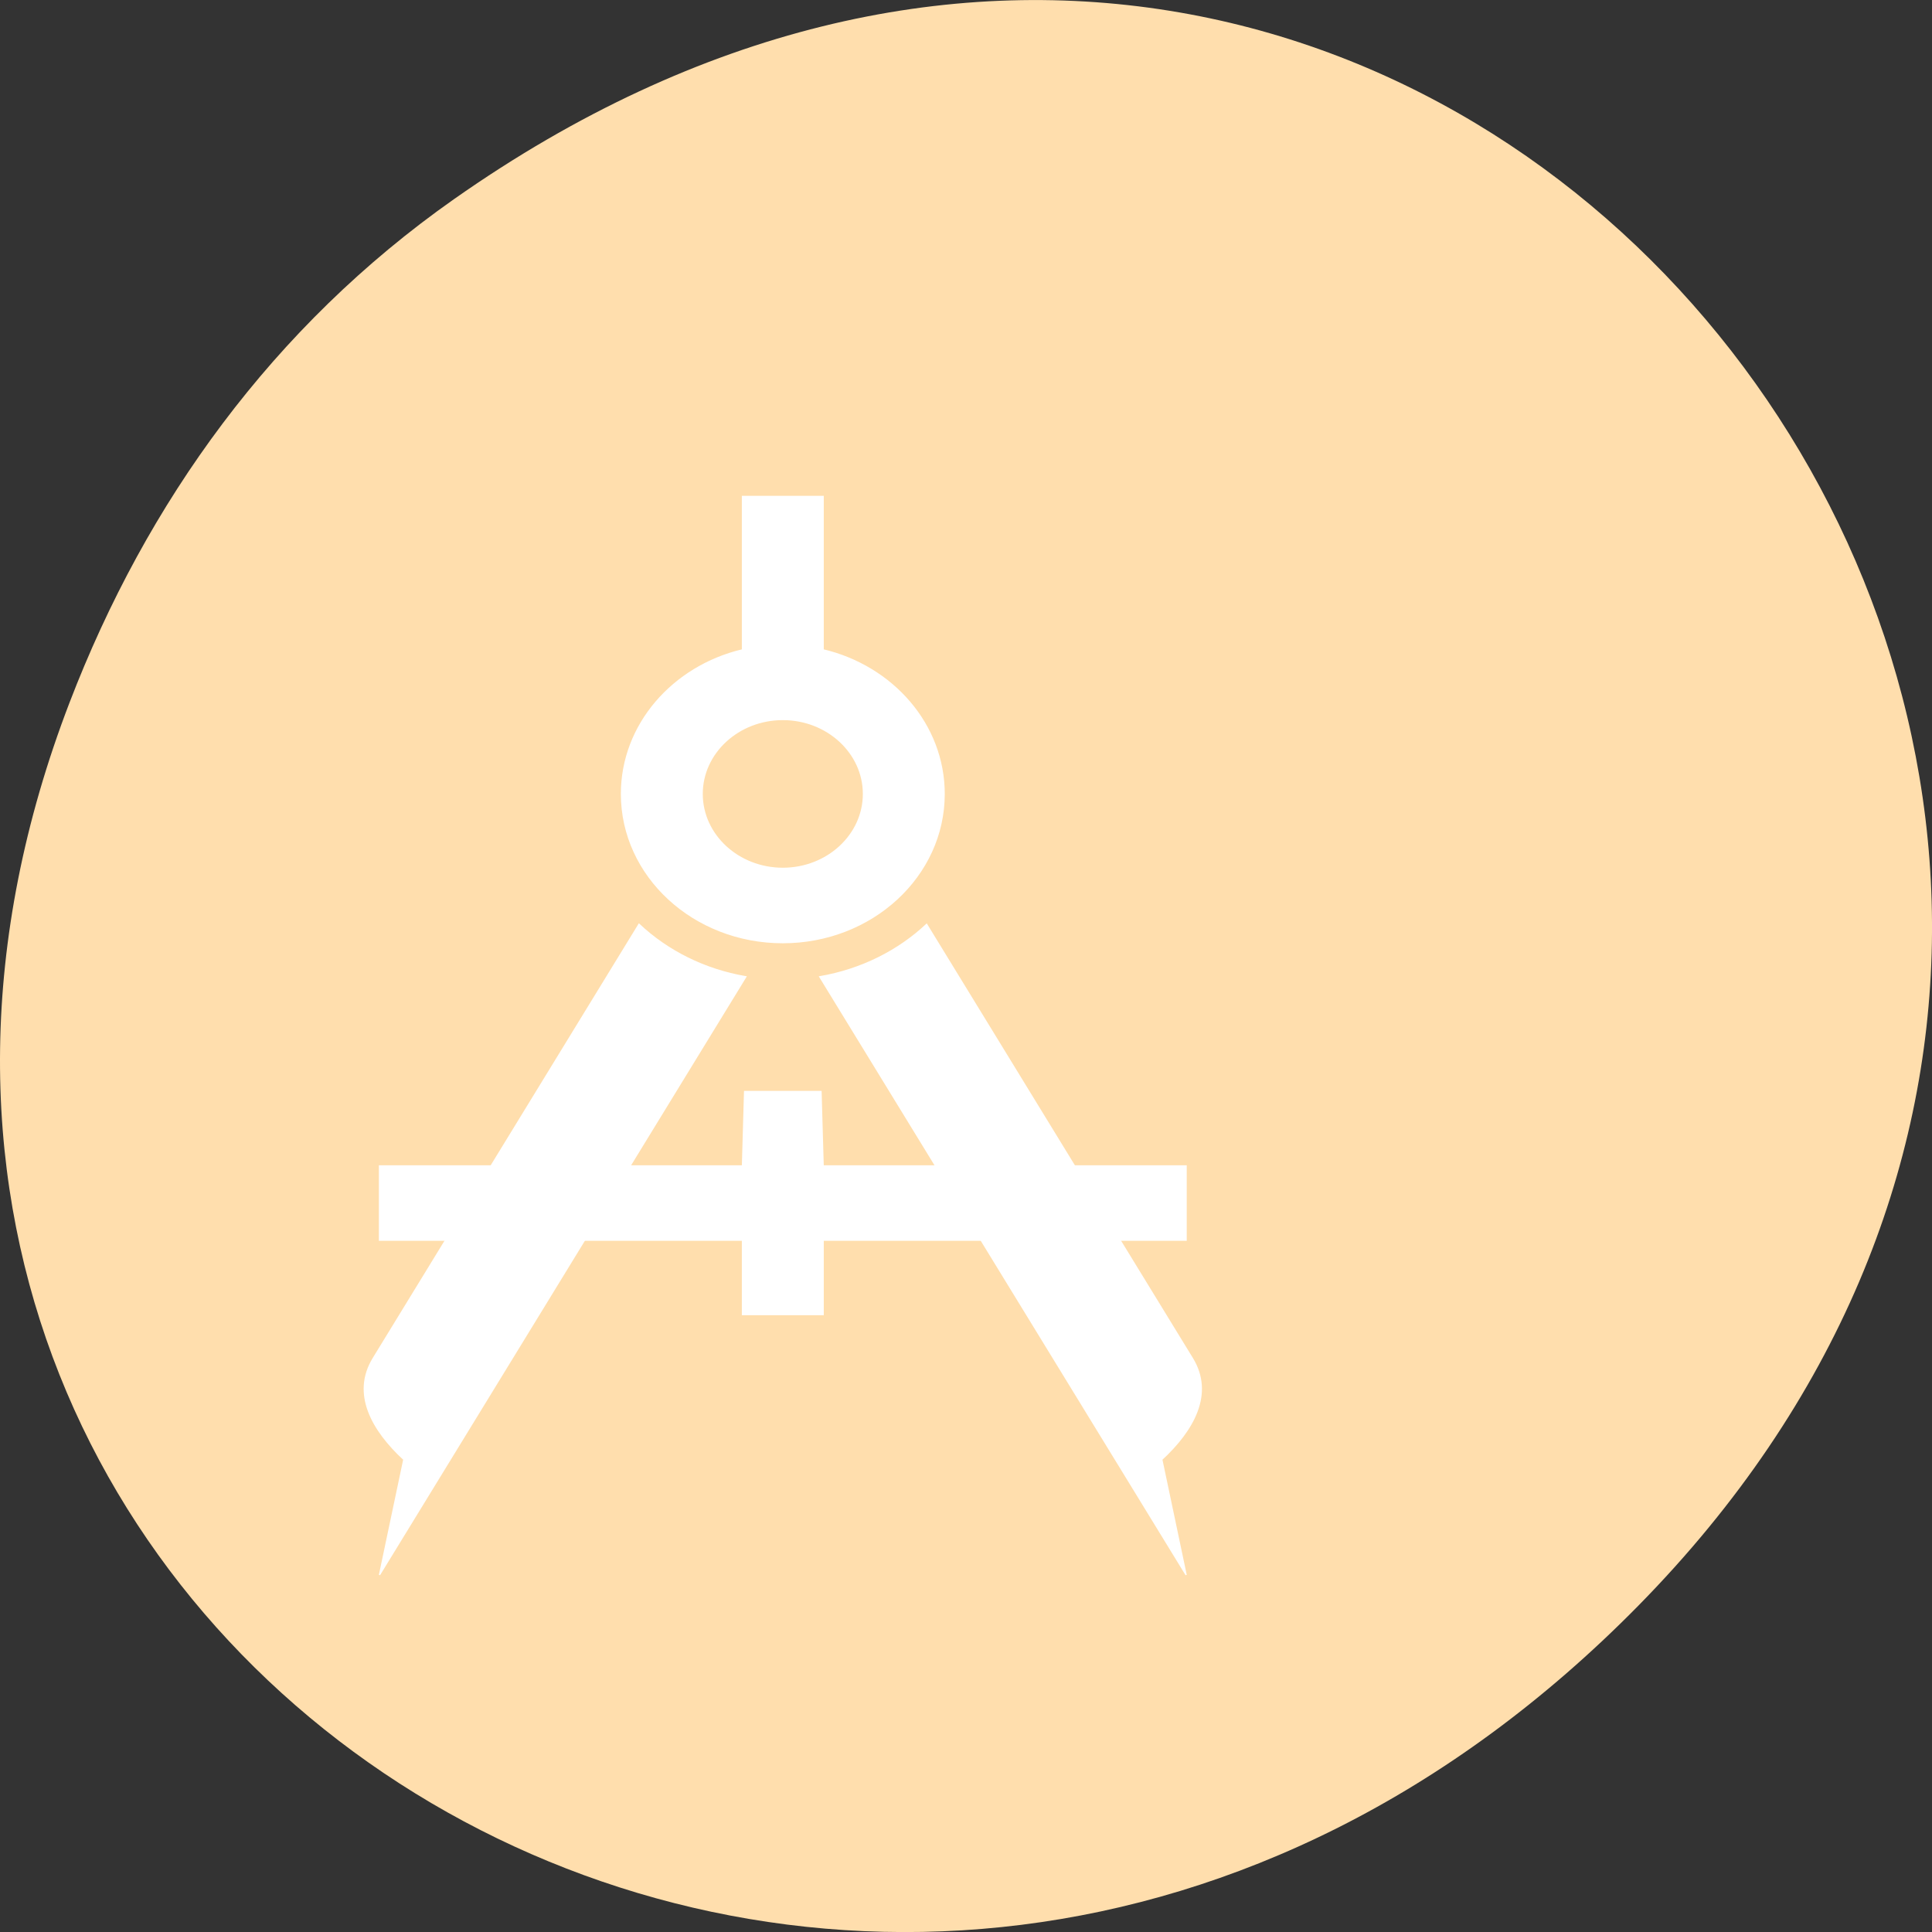 <svg xmlns="http://www.w3.org/2000/svg" viewBox="0 0 256 256"><rect x="0" y="0" width="256" height="256" fill="#333333" stroke="none"/><defs><clipPath><path d="m 171 132 h 54.625 v 24 h -54.625"/></clipPath><clipPath><path d="m 148 97 h 77.63 v 24 h -77.62"/></clipPath><clipPath><path d="m 27.707 56.824 h 82.29 v 139.69 h -82.29"/></clipPath><clipPath><path d="m 74 56.824 h 129 v 139.69 h -129"/></clipPath></defs><g transform="translate(0 -796.36)"><path d="m 60.17 822.74 c 130.93 -92.05 263.6 77.948 156.91 186.39 -100.51 102.17 -256.68 7.449 -207.86 -119.69 10.185 -26.526 26.914 -49.802 50.948 -66.7 z" style="fill:#ffdead;color:#000"/><g transform="matrix(-0.167 0 0 0.154 189.23 852.279)" style="fill:#fff;stroke:#fff"><path d="m 192,640 235.5,0 52.5,0 1.7,-64 60.6,0 1.7,64 52.5,0 235.5,0 0,64 -288,0 0,64 -64,0 0,-64 -288,0 0,-64 z"/><path d="m 211.3,892.7 c -24.9,-25 -41.6,-56.5 -24.2,-87.2 L 397.9,432.2 c 22.5,22.899 51.899,39 84.8,45.1 L 192,992 211.3,892.7 z m 601.4,0 c 24.899,-25 41.6,-56.5 24.2,-87.2 L 626.1,432.1 c -22.5,23 -51.899,39.101 -84.8,45.2 L 832,992 812.7,892.7 z"/><path d="m 480 64 h 64 v 132 c 55.2 14.2 96 64.4 96 124 0 70.7 -57.3 128 -128 128 -70.7 0 -128 -57.3 -128 -128 0 -59.6 40.8 -109.8 96 -124 v -132 z m 32 192 c -35.3 0 -64 28.7 -64 64 0 35.3 28.7 64 64 64 35.3 0 64 -28.7 64 -64 0 -35.3 -28.7 -64 -64 -64 z"/></g></g></svg>